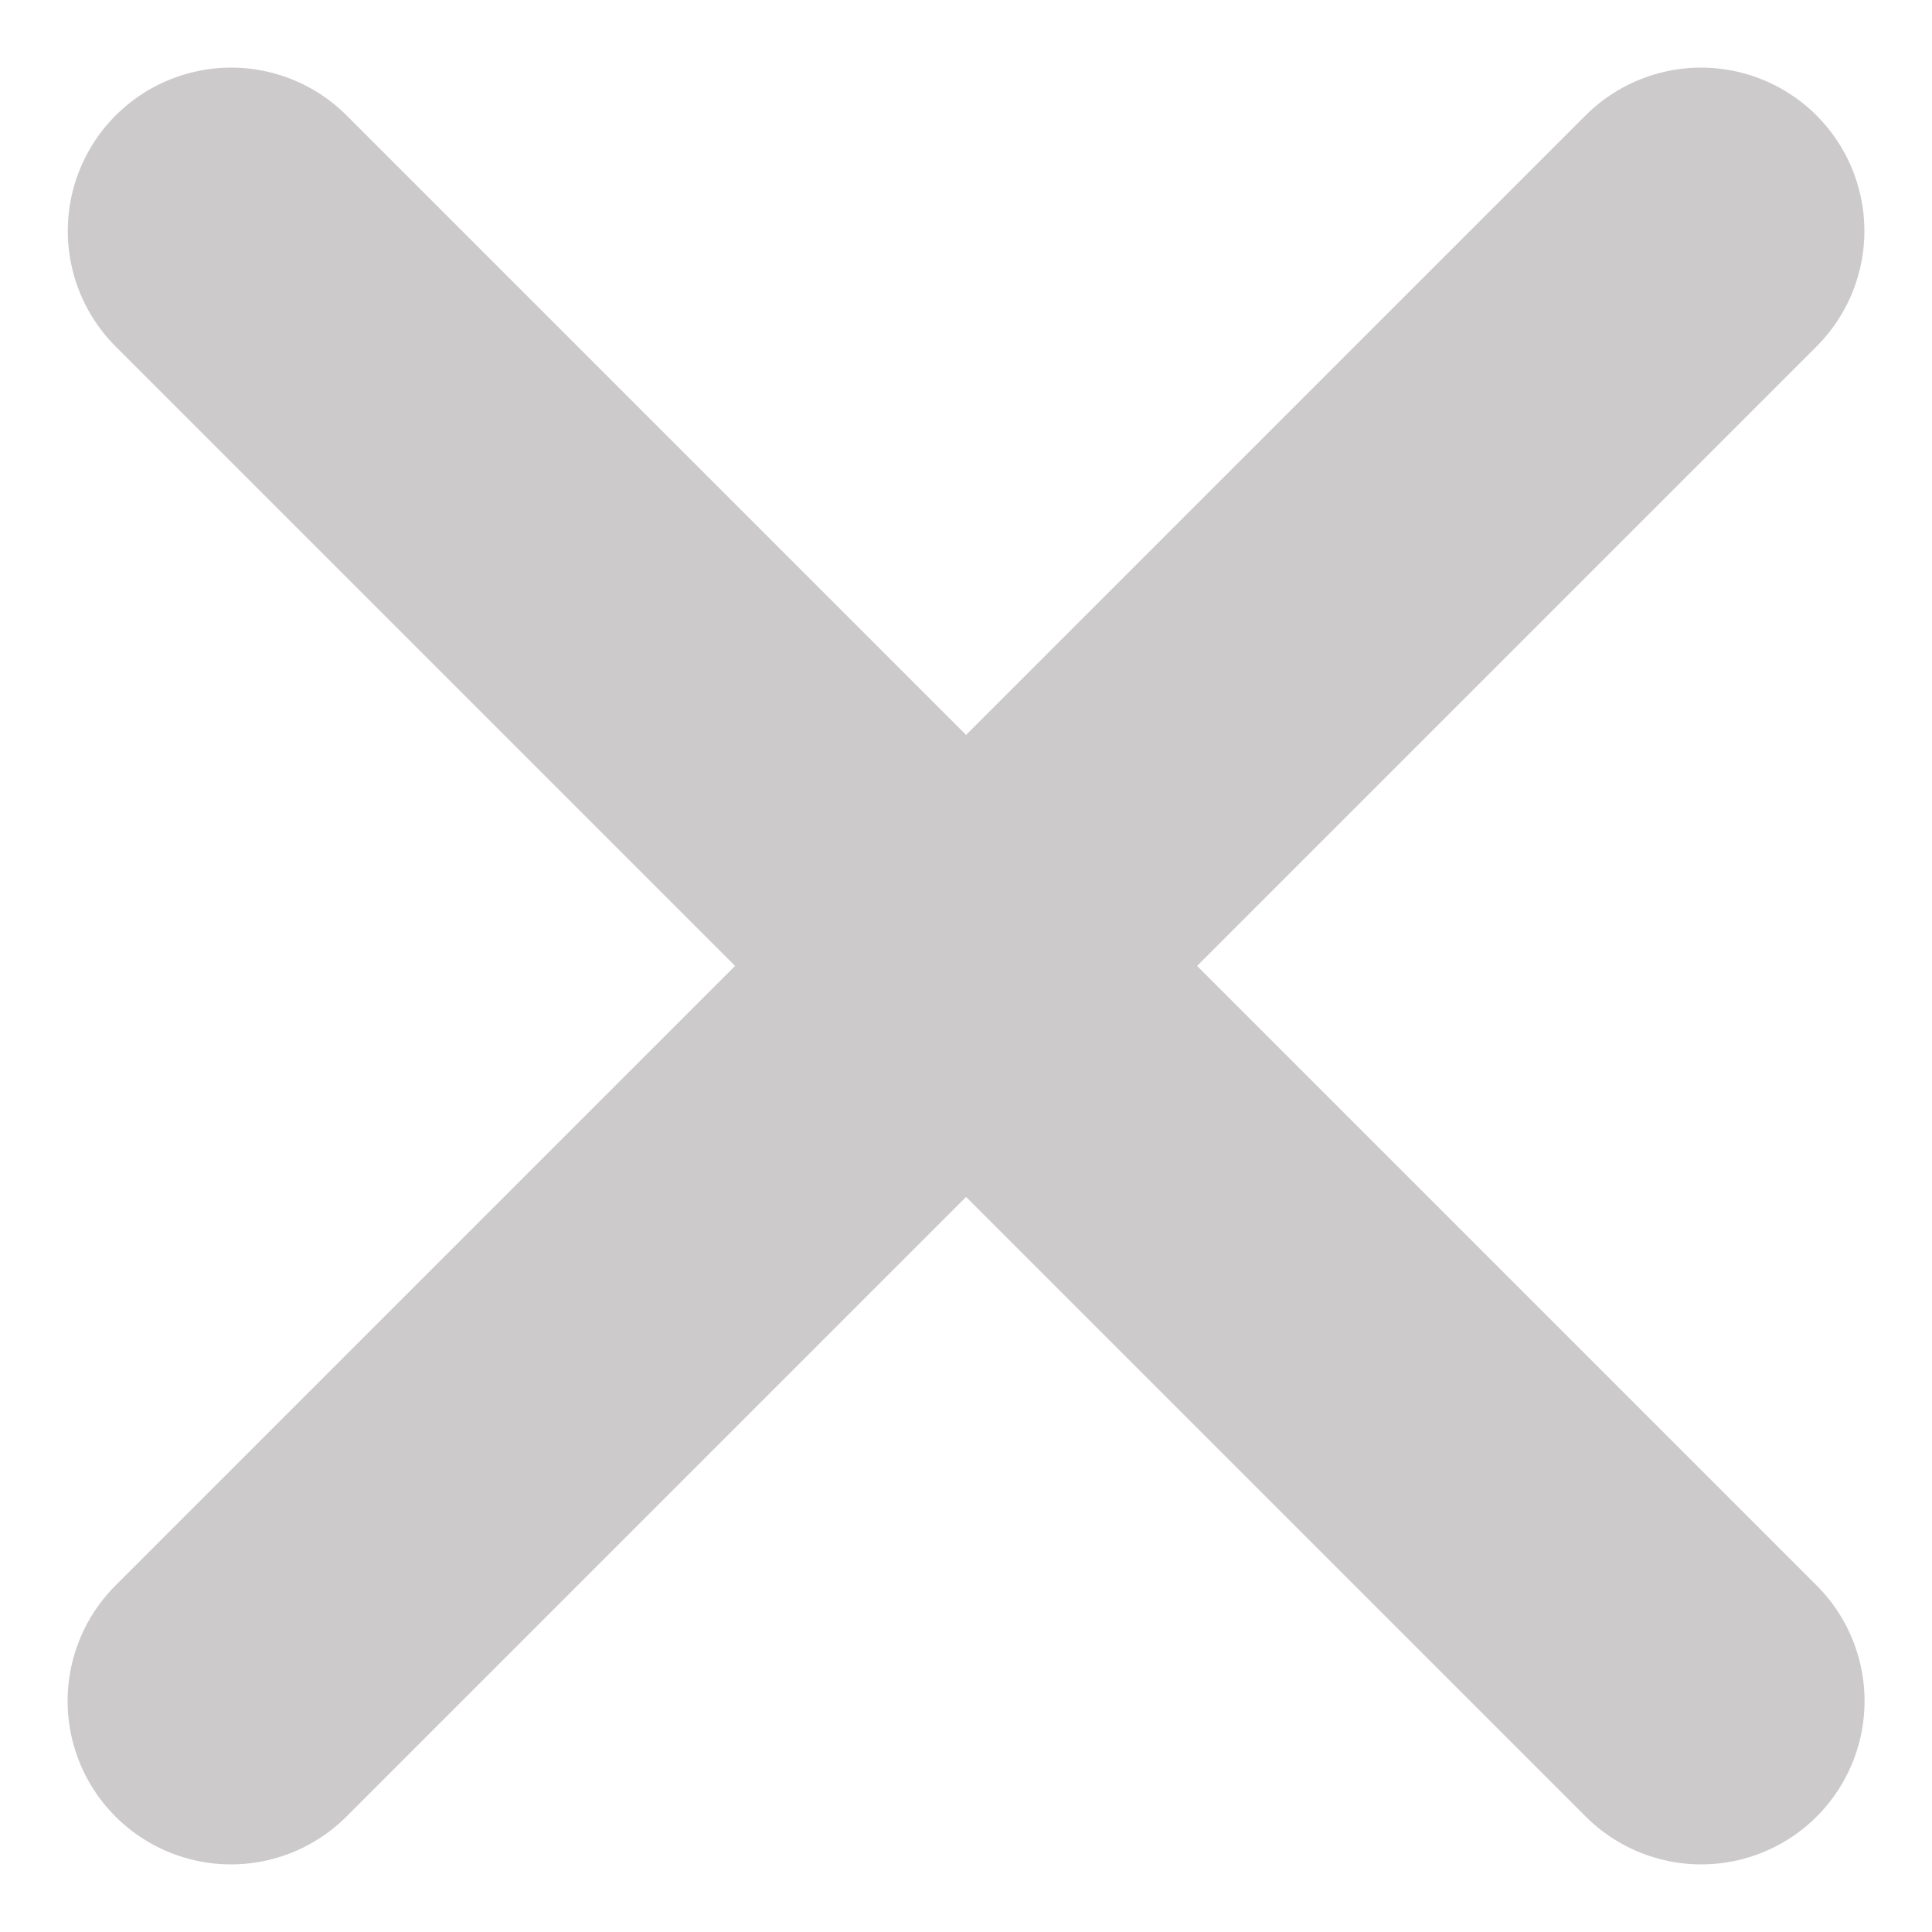 <svg xmlns="http://www.w3.org/2000/svg" width="11.828" height="11.829" viewBox="0 0 11.828 11.829">
  <g id="close" transform="translate(-310.909 -164.807)" opacity="0.6">
    <path id="Path_4949" data-name="Path 4949" d="M632.324,1329.221l9,9" transform="translate(-320 -1163)" fill="none" stroke="#aaa7a7" stroke-linecap="round" stroke-width="2"/>
    <path id="Path_4950" data-name="Path 4950" d="M641.323,1329.221l-9,9" transform="translate(-320 -1163)" fill="none" stroke="#aaa7a7" stroke-linecap="round" stroke-width="2"/>
  </g>
</svg>

